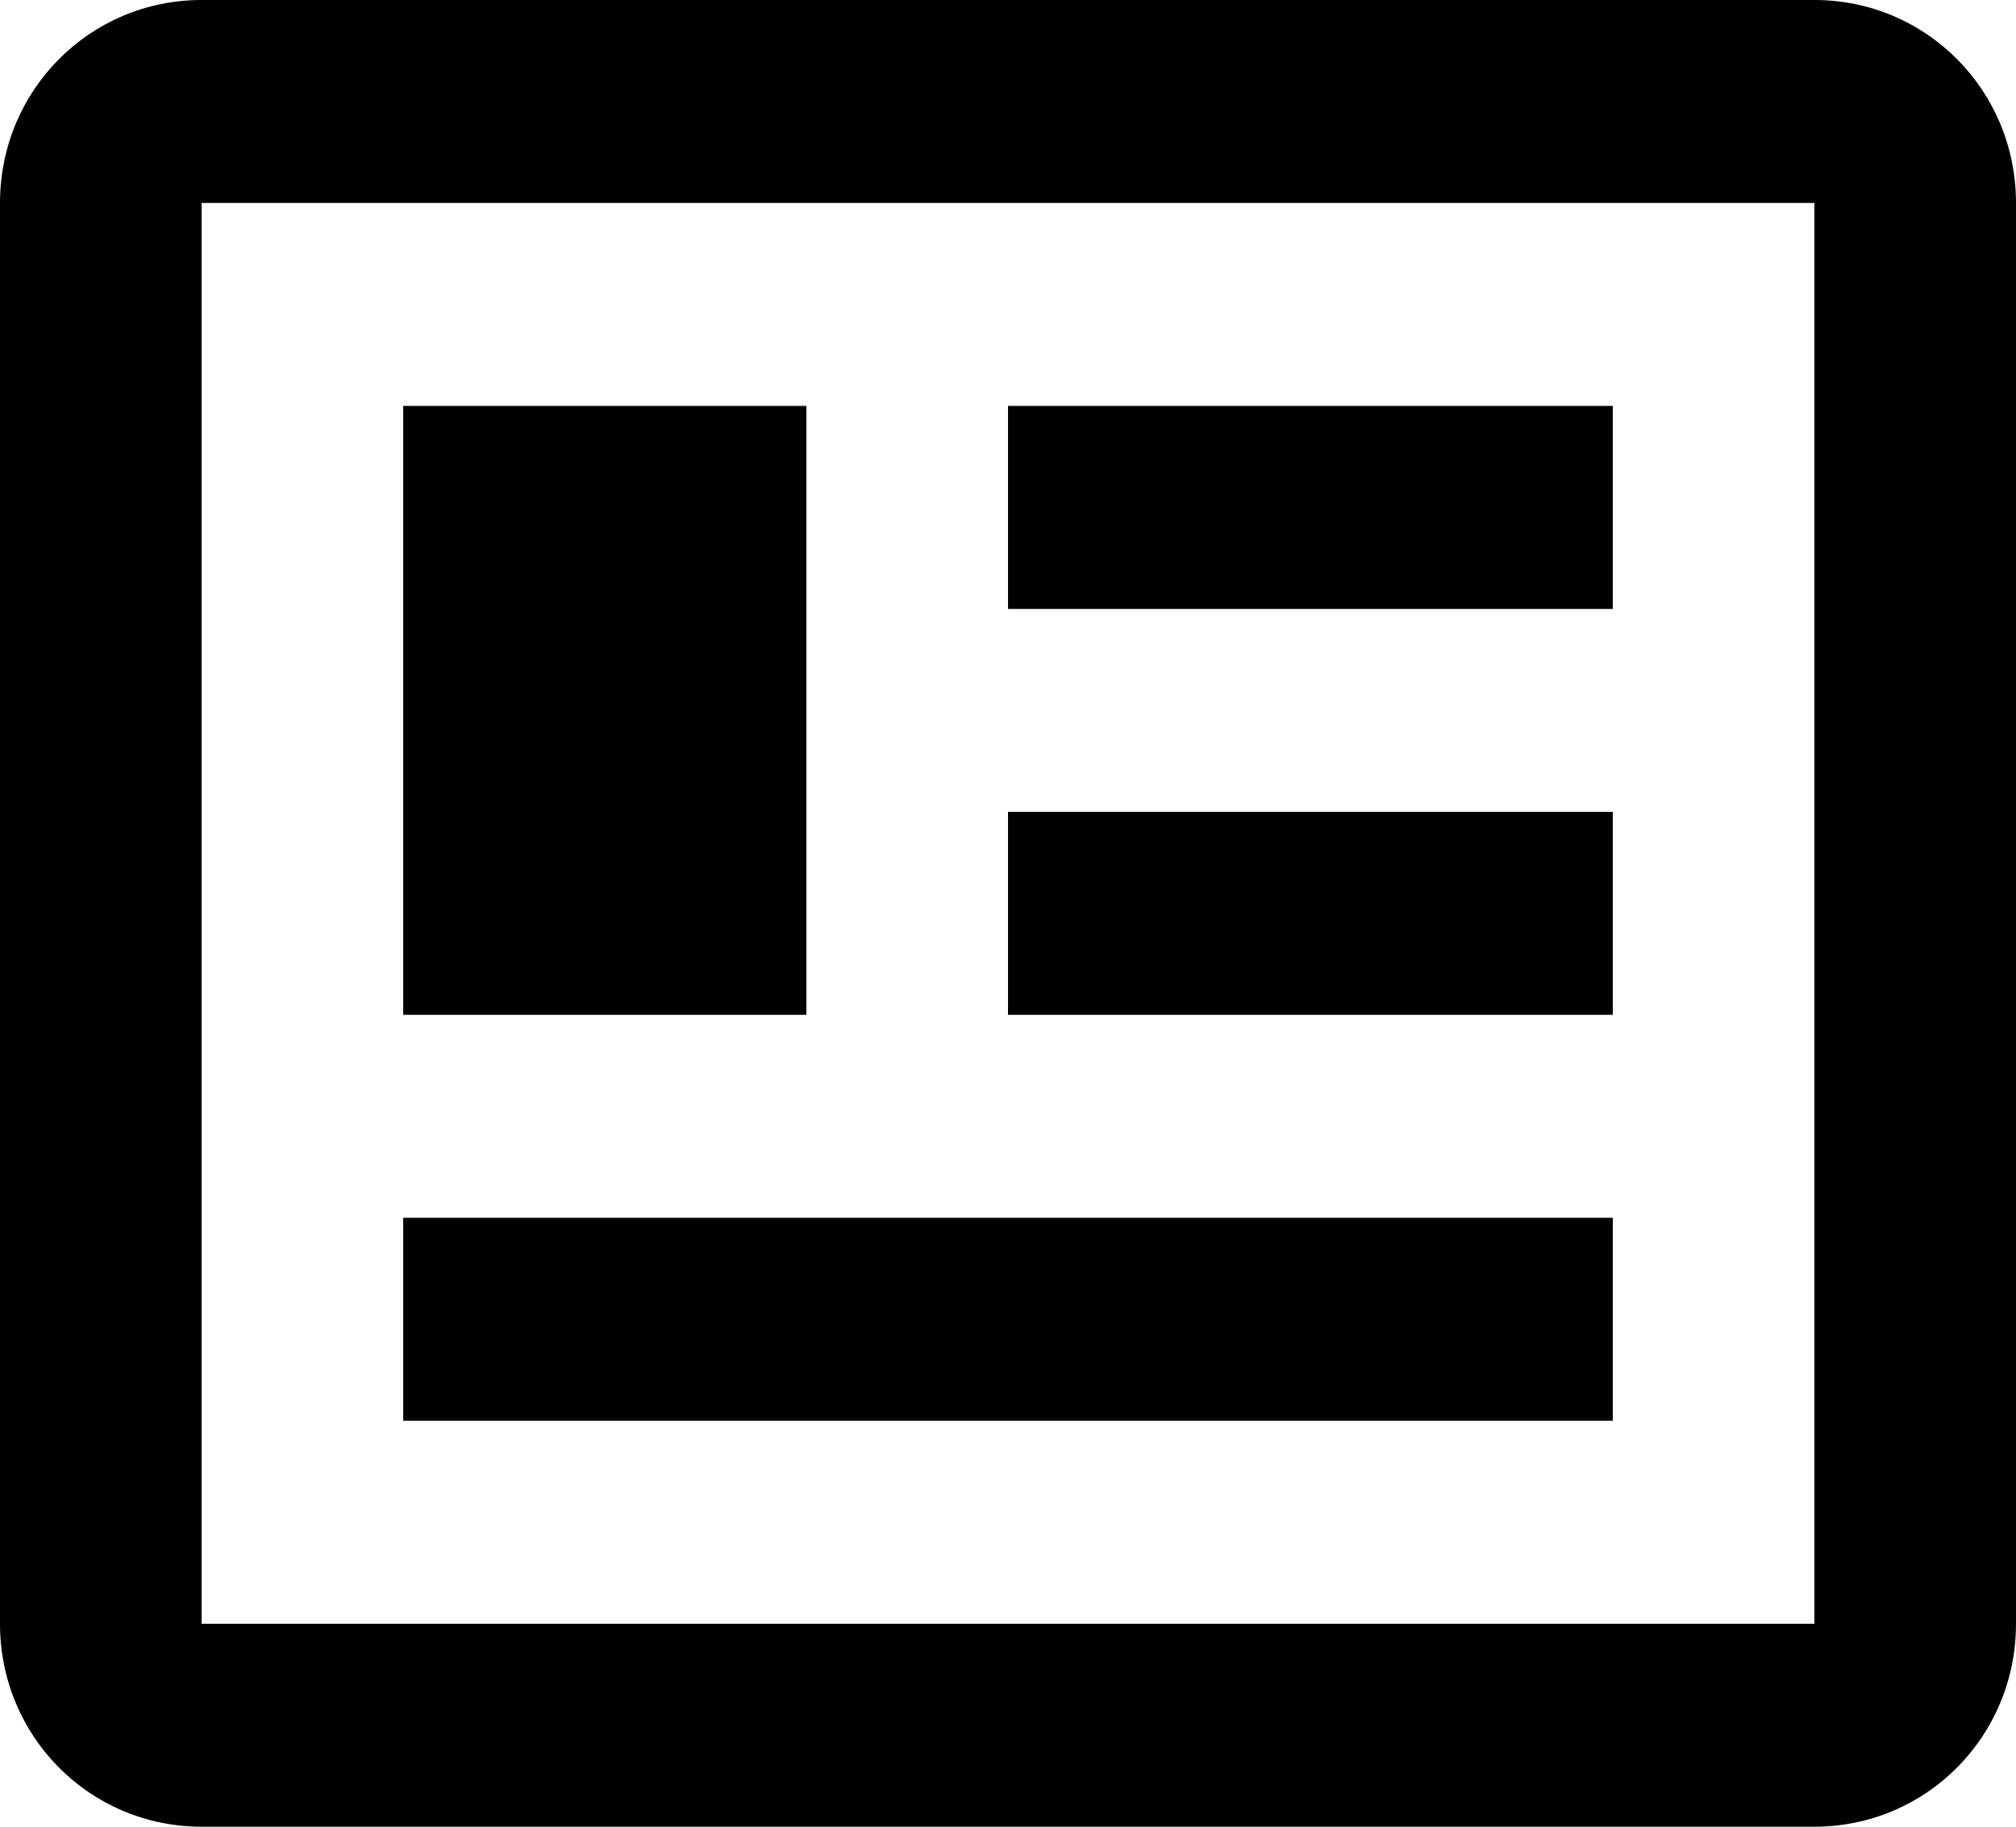 <svg width="32" height="29" viewBox="0 0 32 29" fill="none" xmlns="http://www.w3.org/2000/svg">
<path d="M28.8 3.222V25.778H3.2V3.222H28.8ZM28.8 0H3.2C1.424 0 0 1.434 0 3.222V25.778C0 27.566 1.424 29 3.2 29H28.8C30.576 29 32 27.566 32 25.778V3.222C32 1.434 30.576 0 28.8 0ZM25.6 19.333H6.4V22.556H25.6V19.333ZM12.8 6.444H6.4V16.111H12.8V6.444ZM16 9.667H25.6V6.444H16V9.667ZM25.6 12.889H16V16.111H25.6V12.889Z" fill="black"/>
</svg>
